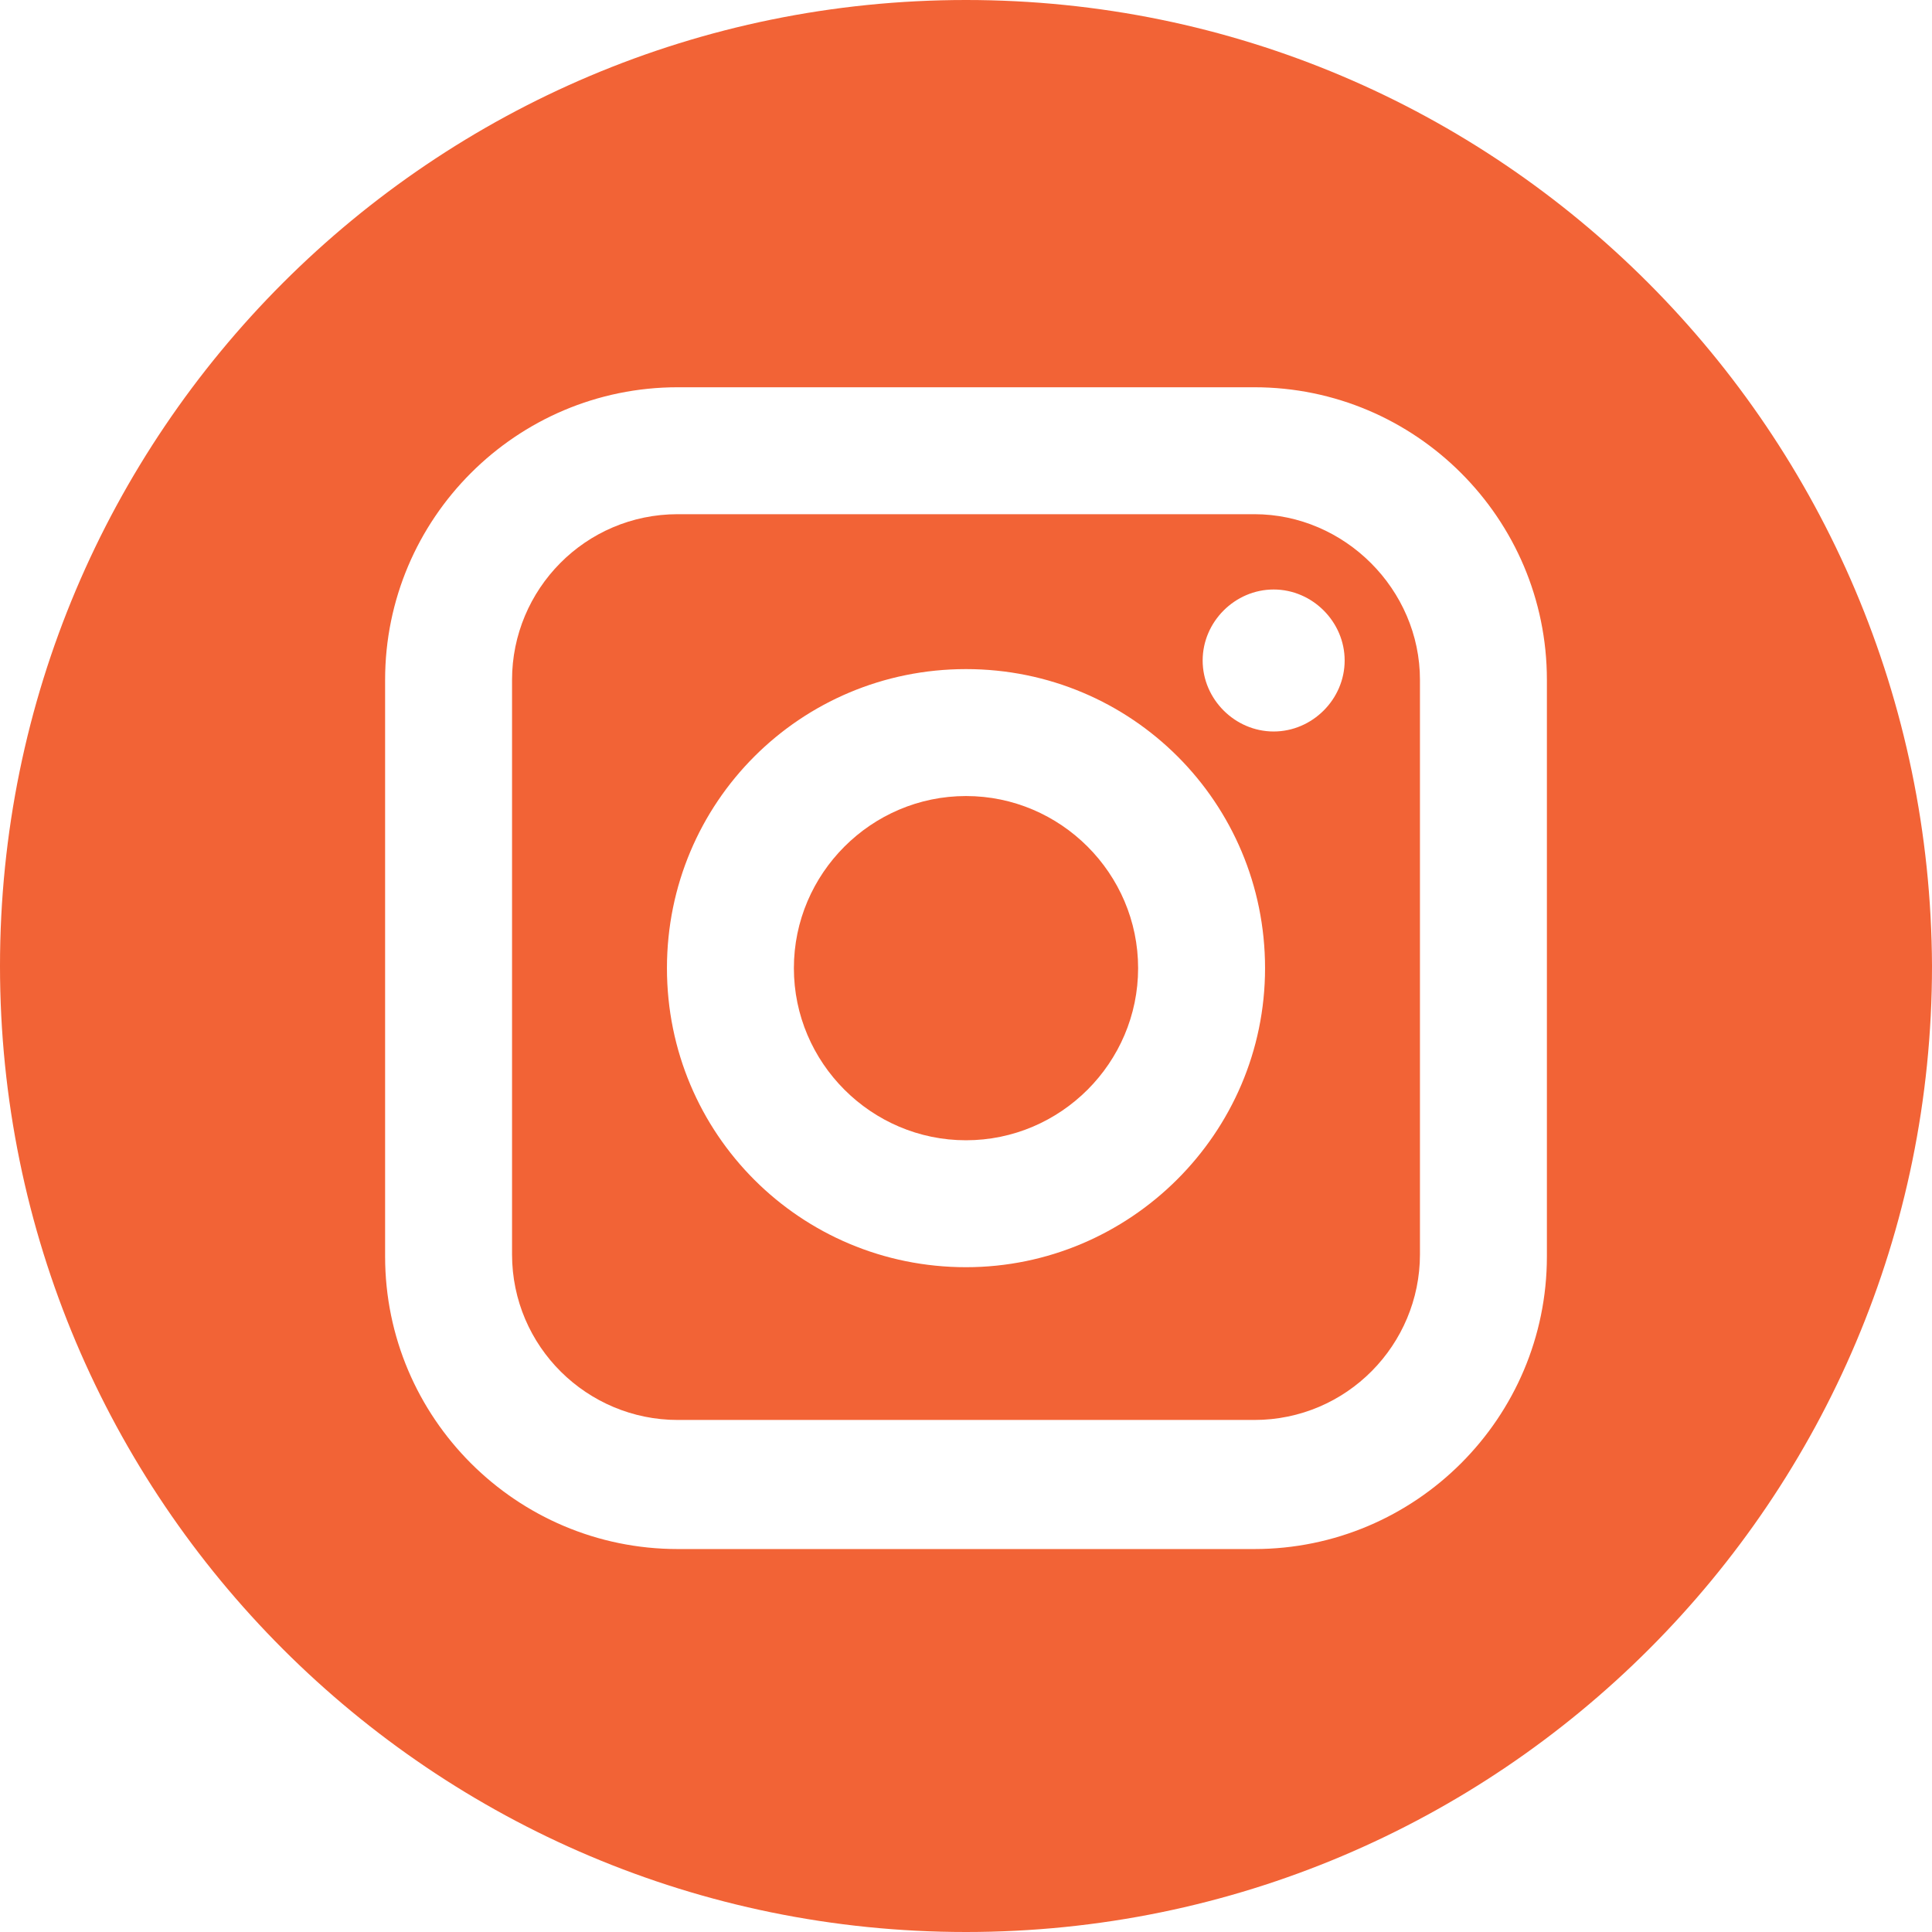 <?xml version="1.0" encoding="utf-8"?>
<!-- Generator: Adobe Illustrator 19.0.0, SVG Export Plug-In . SVG Version: 6.00 Build 0)  -->
<svg version="1.1" id="Layer_1" xmlns="http://www.w3.org/2000/svg" xmlns:xlink="http://www.w3.org/1999/xlink" x="0px" y="0px"
	 viewBox="-246.4 634.1 89.8 89.8" style="enable-background:new -246.4 634.1 89.8 89.8;" xml:space="preserve">
<g fill="#f26336">
	<path d="M-188.1,658h-26.8c-4.3,0-7.7,3.5-7.7,7.7v26.7c0,4.3,3.5,7.7,7.7,7.7h26.8c4.3,0,7.7-3.5,7.7-7.7v-26.7
		C-180.4,661.5-183.9,658-188.1,658L-188.1,658z M-201.5,693c-7.7,0-13.9-6.2-13.9-13.9s6.2-13.9,13.9-13.9
		c7.7,0,13.9,6.2,13.9,13.9S-193.9,693-201.5,693L-201.5,693z M-187.2,668.1c-1.8,0-3.3-1.5-3.3-3.3c0-1.8,1.5-3.3,3.3-3.3
		s3.3,1.5,3.3,3.3C-183.9,666.6-185.4,668.1-187.2,668.1L-187.2,668.1z"/>
	<path d="M-201.5,671.1c-4.4,0-8,3.6-8,8s3.6,8,8,8s8-3.6,8-8S-197.1,671.1-201.5,671.1L-201.5,671.1z"/>
	<path d="M-201.5,634.1c-24.8,0-44.9,20.1-44.9,44.9c0,24.8,20.1,44.9,44.9,44.9s44.9-20.1,44.9-44.9
		C-156.7,654.2-176.7,634.1-201.5,634.1L-201.5,634.1z M-174.5,692.5c0,7.5-6.1,13.6-13.6,13.6h-26.8c-7.5,0-13.6-6.1-13.6-13.6
		v-26.8c0-7.5,6.1-13.6,13.6-13.6h26.8c7.5,0,13.6,6.1,13.6,13.6V692.5z"/>
</g>
</svg>
